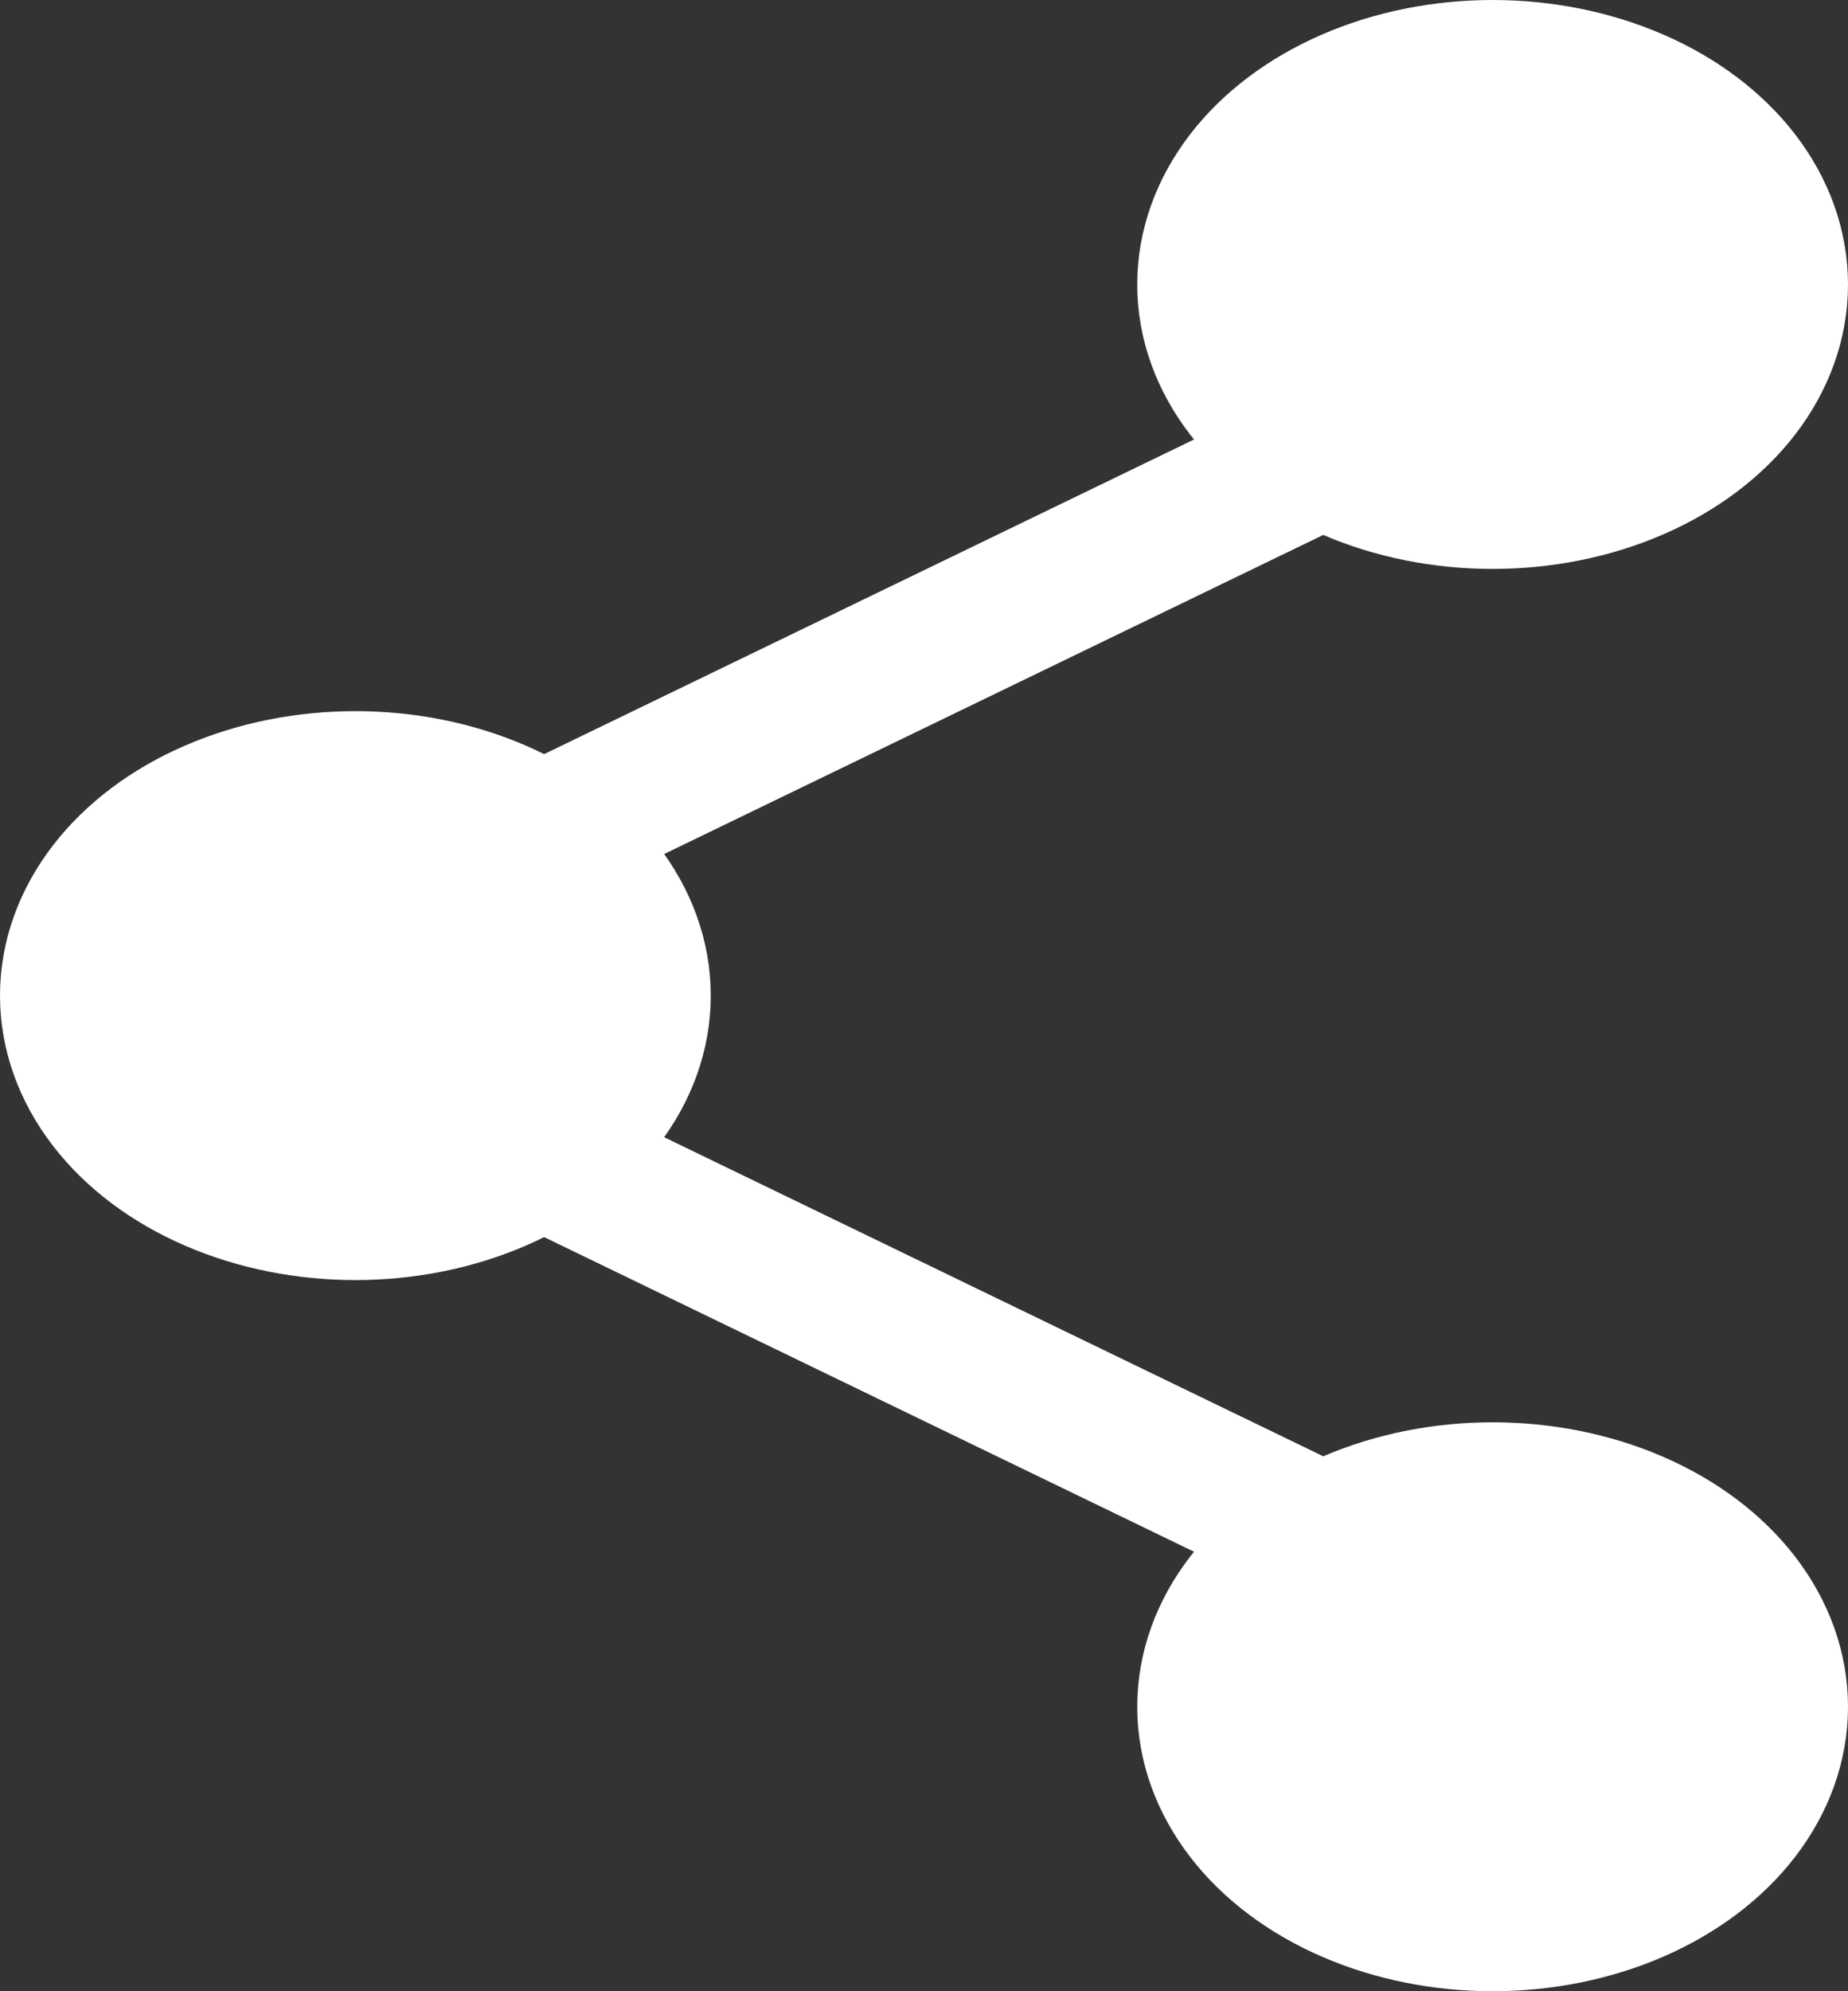<svg xmlns="http://www.w3.org/2000/svg" width="13" height="14" viewBox="0 0 13 14">
  <rect x="0" y="0" width="13" height="14" fill="#333333" stroke="none"/>
  <g id="Group_2_Copy_6" data-name="Group 2 Copy 6" transform="translate(0.5 0.5)">
    <ellipse id="Oval" cx="2" cy="1.5" rx="2" ry="1.5" transform="translate(0 5)" fill="#fff" stroke="#fff" stroke-miterlimit="10" stroke-width="1"/>
    <ellipse id="Oval_Copy" data-name="Oval Copy" cx="2" cy="1.5" rx="2" ry="1.5" transform="translate(8)" fill="#fff" stroke="#fff" stroke-miterlimit="10" stroke-width="1"/>
    <ellipse id="Oval_Copy_9" data-name="Oval Copy 9" cx="2" cy="1.5" rx="2" ry="1.5" transform="translate(8 10)" fill="#fff" stroke="#fff" stroke-miterlimit="10" stroke-width="1"/>
    <path id="Line_2" data-name="Line 2" d="M0,4,7.75.25" transform="translate(2 2)" fill="none" stroke="#fff" stroke-linecap="square" stroke-miterlimit="10" stroke-width="1"/>
    <path id="Line_2_Copy" data-name="Line 2 Copy" d="M0-4,7.75-.25" transform="translate(2 11)" fill="none" stroke="#fff" stroke-linecap="square" stroke-miterlimit="10" stroke-width="1"/>
  </g>
</svg>
